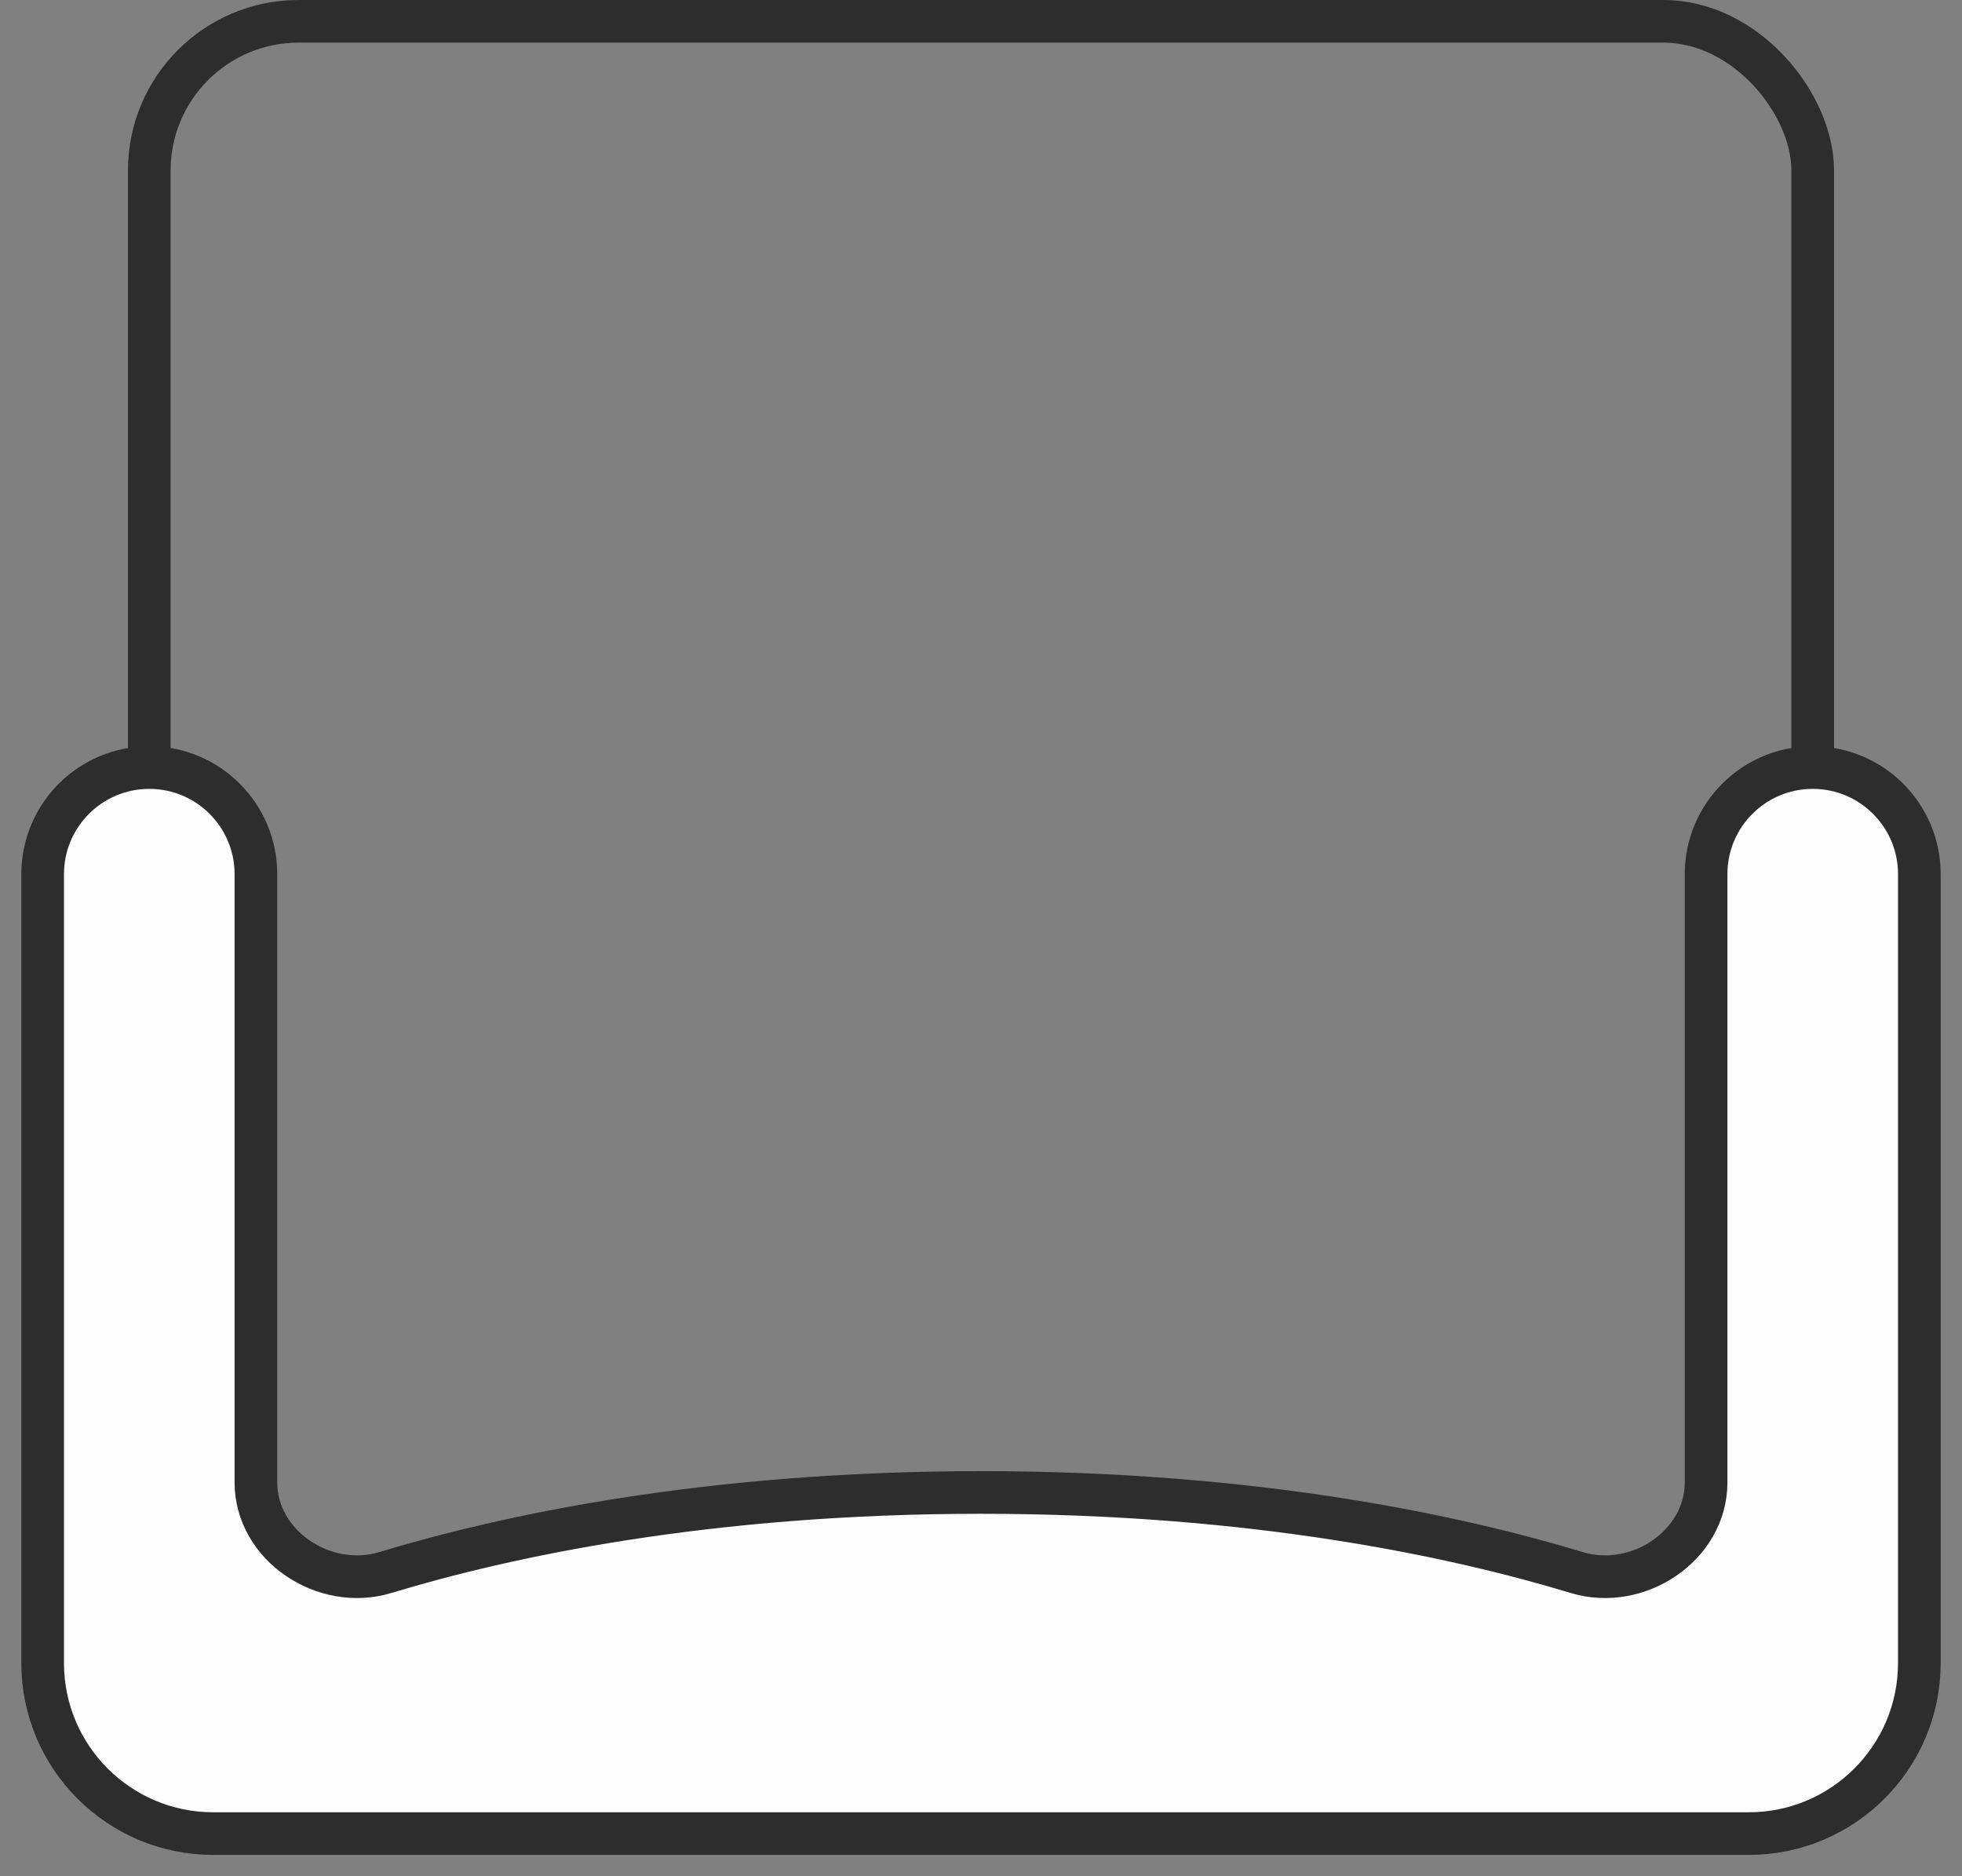 <svg width="46" height="44" viewBox="0 0 46 44" fill="none" xmlns="http://www.w3.org/2000/svg">
<rect x="0" y="0" width="46" height="44" fill="#808080" stroke="none"/>
<rect x="3.5" y="0.5" width="39" height="39" rx="3.5" stroke="#2D2D2D"/>
<path d="M45 39V20.5C45 19.119 43.881 18 42.5 18C41.119 18 40 19.119 40 20.5V34.764C40 36.251 38.394 37.31 36.971 36.879C34.158 36.026 29.434 35 23 35C16.566 35 11.842 36.026 9.029 36.879C7.606 37.31 6 36.251 6 34.764V20.5C6 19.119 4.881 18 3.5 18C2.119 18 1 19.119 1 20.5V39C1 41.209 2.791 43 5 43H6.5H9H12H15H17.5H23H28.5H31H34H37H39.5H41C43.209 43 45 41.209 45 39Z" fill="#FCFCFC" stroke="#2D2D2D"/>
</svg>
